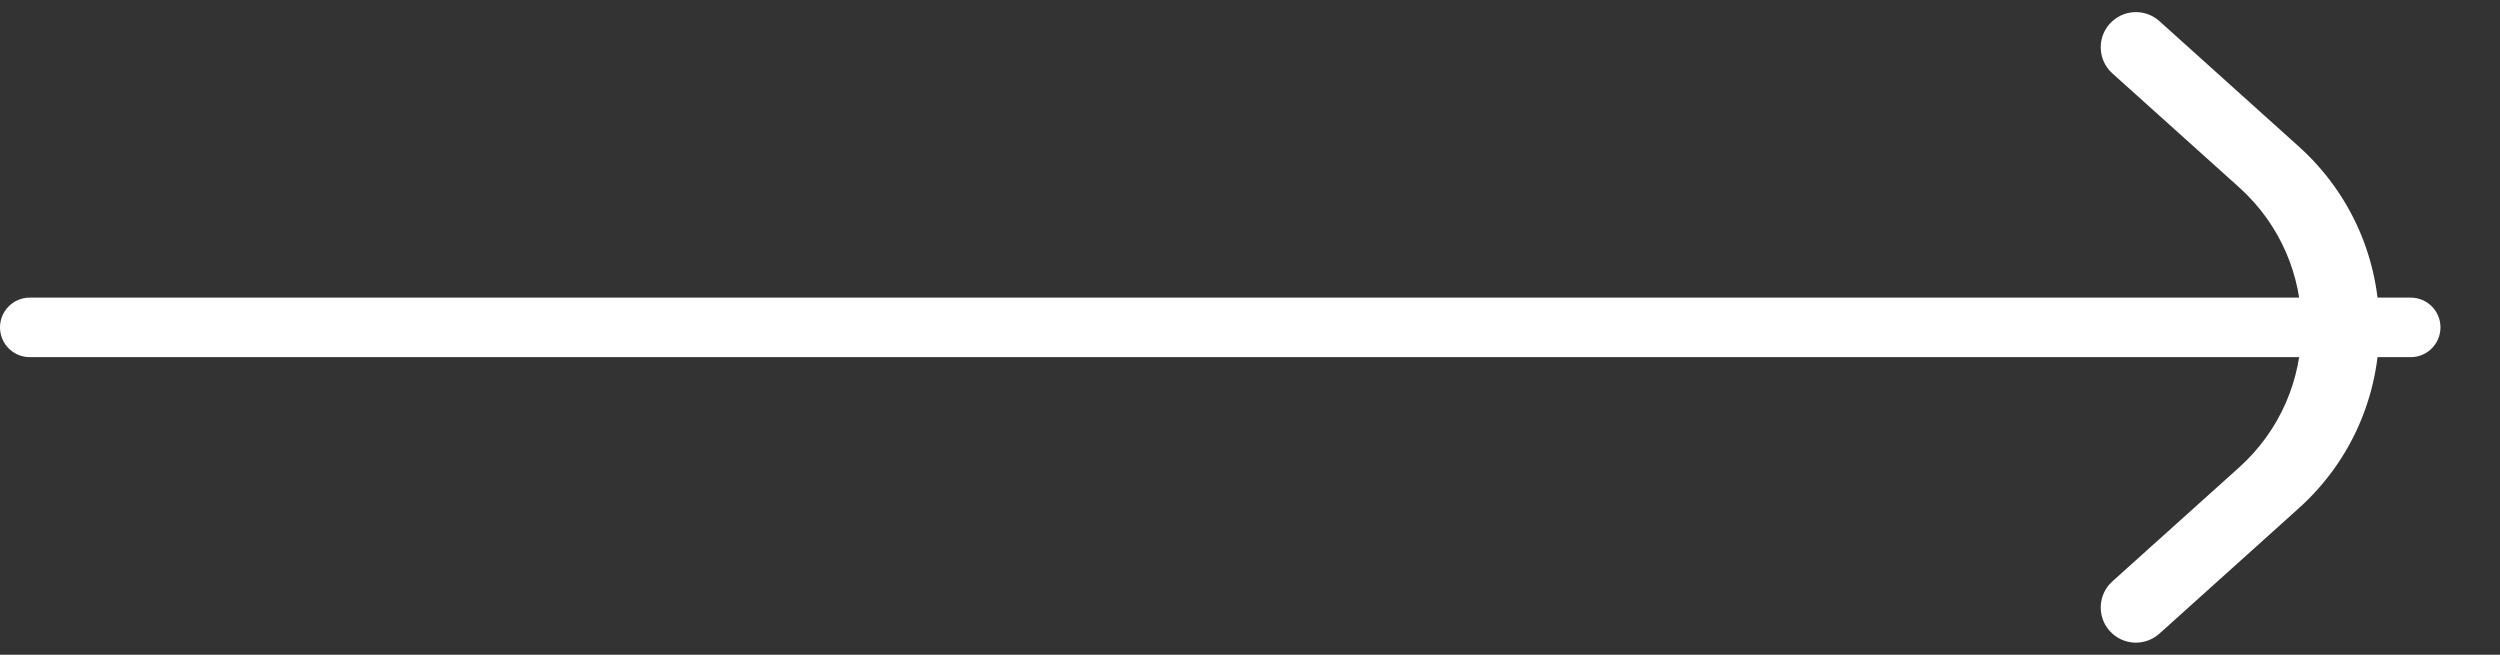 <svg width="42" height="11" viewBox="0 0 42 11" fill="none" xmlns="http://www.w3.org/2000/svg">
<rect x="0" y="0" width="42" height="11" fill="#333333" stroke="none"/>
<path d="M35.488 0.355C35.713 0.153 36.053 0.153 36.278 0.355L38.617 2.459C40.425 4.084 40.425 6.916 38.617 8.541L36.278 10.645C36.053 10.847 35.713 10.847 35.488 10.645V10.645C35.227 10.411 35.227 10.002 35.488 9.767L37.617 7.853C39.015 6.596 39.015 4.404 37.617 3.147L35.488 1.233C35.227 0.998 35.227 0.589 35.488 0.355V0.355Z" fill="white"/>
<path d="M41 5.5C41 5.776 40.776 6 40.5 6L0.5 6C0.224 6 1.957e-08 5.776 4.37112e-08 5.5C6.78523e-08 5.224 0.224 5 0.5 5L40.5 5C40.776 5 41 5.224 41 5.5Z" fill="white"/>
</svg>
